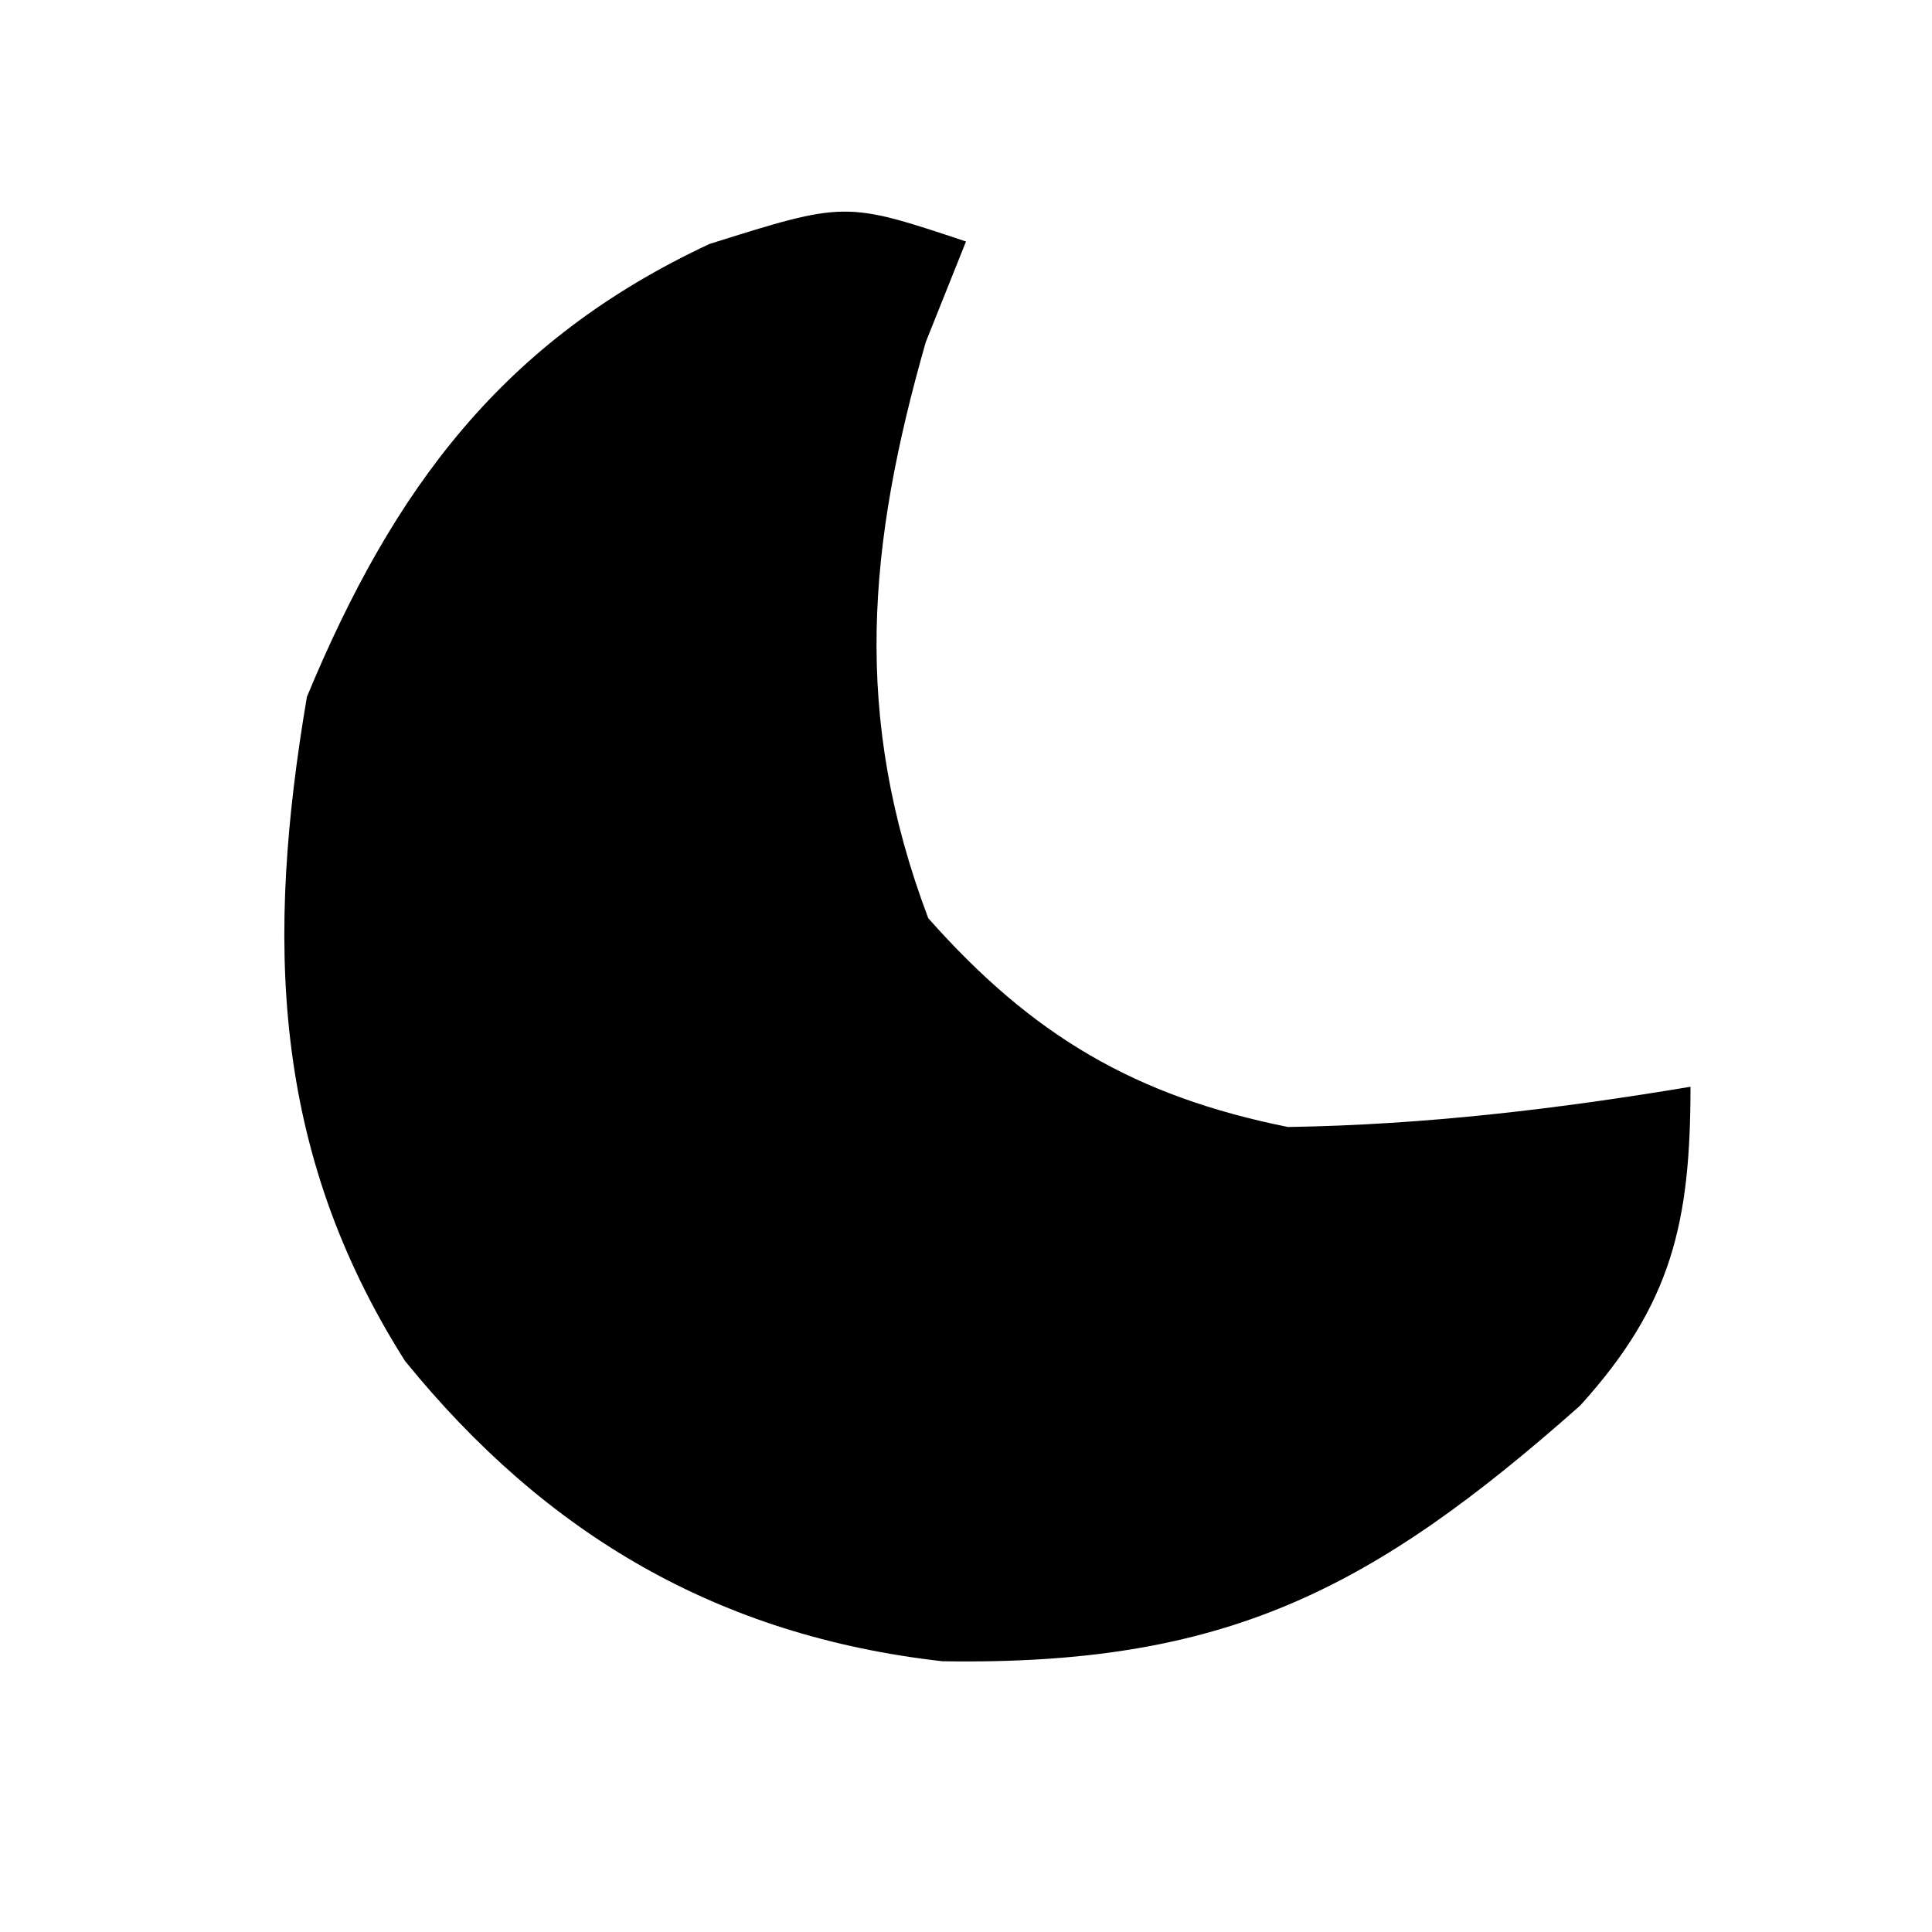 <?xml version="1.0" encoding="UTF-8"?>
<svg version="1.1" xmlns="http://www.w3.org/2000/svg" width="48" height="48">
<path d="M0 0 C-0.33 0.825 -0.66 1.65 -1 2.5 C-2.438 7.534 -2.836 11.786 -0.938 16.812 C1.655 19.74 4.21 21.238 8 22 C11.388 21.946 14.661 21.558 18 21 C18 24.365 17.539 26.405 15.258 28.922 C10.051 33.537 6.407 35.387 -0.59 35.273 C-6.146 34.643 -10.428 32.136 -13.938 27.812 C-17.27 22.555 -17.392 17.314 -16.375 11.312 C-14.225 6.132 -11.5 2.457 -6.375 0.062 C-3 -1 -3 -1 0 0 Z " fill="#000000" transform="translate(24,6)"/>
</svg>
